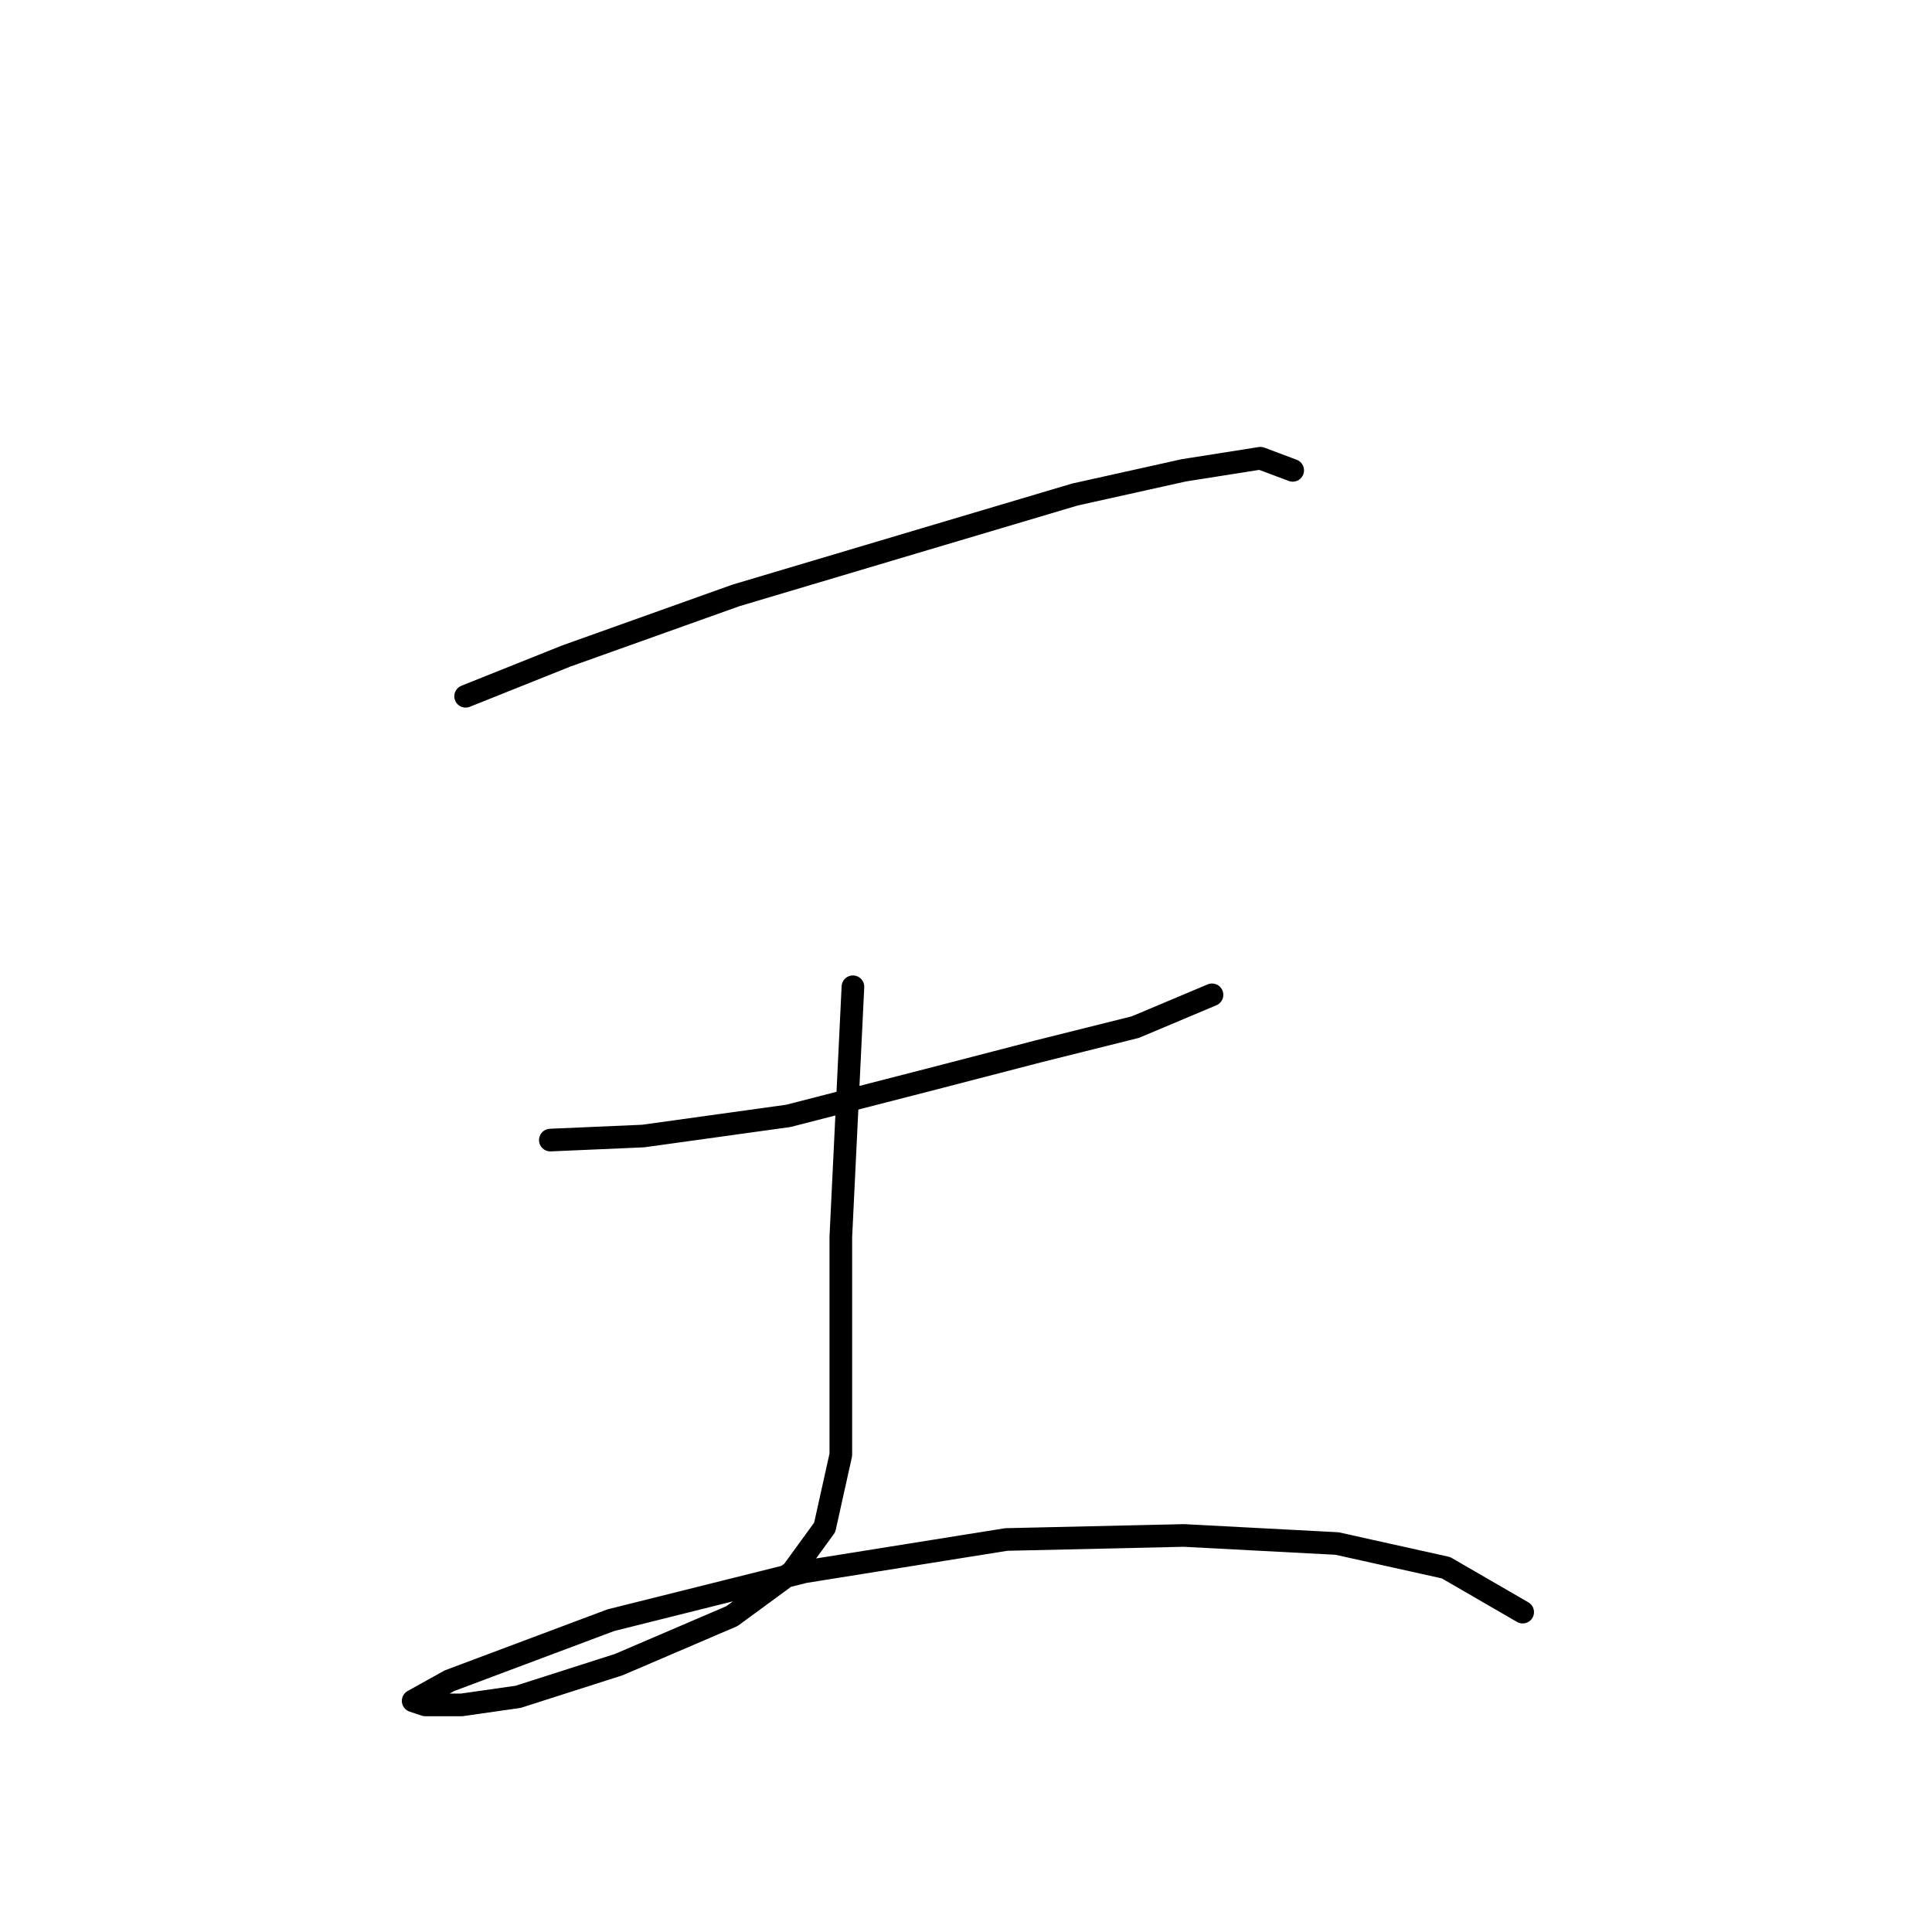 <?xml version="1.0" standalone="no"?>
    <svg width="256" height="256" xmlns="http://www.w3.org/2000/svg" version="1.1">
    <polyline stroke="black" stroke-width="3" stroke-linecap="round" fill="transparent" stroke-linejoin="round" points="61.696 92.26 75.061 86.914 97.514 78.895 122.64 71.411 142.421 65.53 156.855 62.322 167.012 60.719 171.289 62.322 171.289 62.322 " />
        <polyline stroke="black" stroke-width="3" stroke-linecap="round" fill="transparent" stroke-linejoin="round" points="72.923 151.066 85.219 150.531 104.464 147.858 123.175 143.047 137.609 139.304 150.44 136.097 160.597 131.82 160.597 131.82 " />
        <polyline stroke="black" stroke-width="3" stroke-linecap="round" fill="transparent" stroke-linejoin="round" points="113.018 130.751 111.414 163.896 111.414 179.399 111.414 192.764 109.276 202.387 104.999 208.268 96.98 214.148 82.011 220.563 68.646 224.84 61.162 225.909 56.35 225.909 54.747 225.375 59.558 222.702 80.942 214.683 106.603 208.268 133.332 203.991 156.855 203.456 177.169 204.525 191.604 207.733 201.761 213.614 201.761 213.614 " />
        </svg>